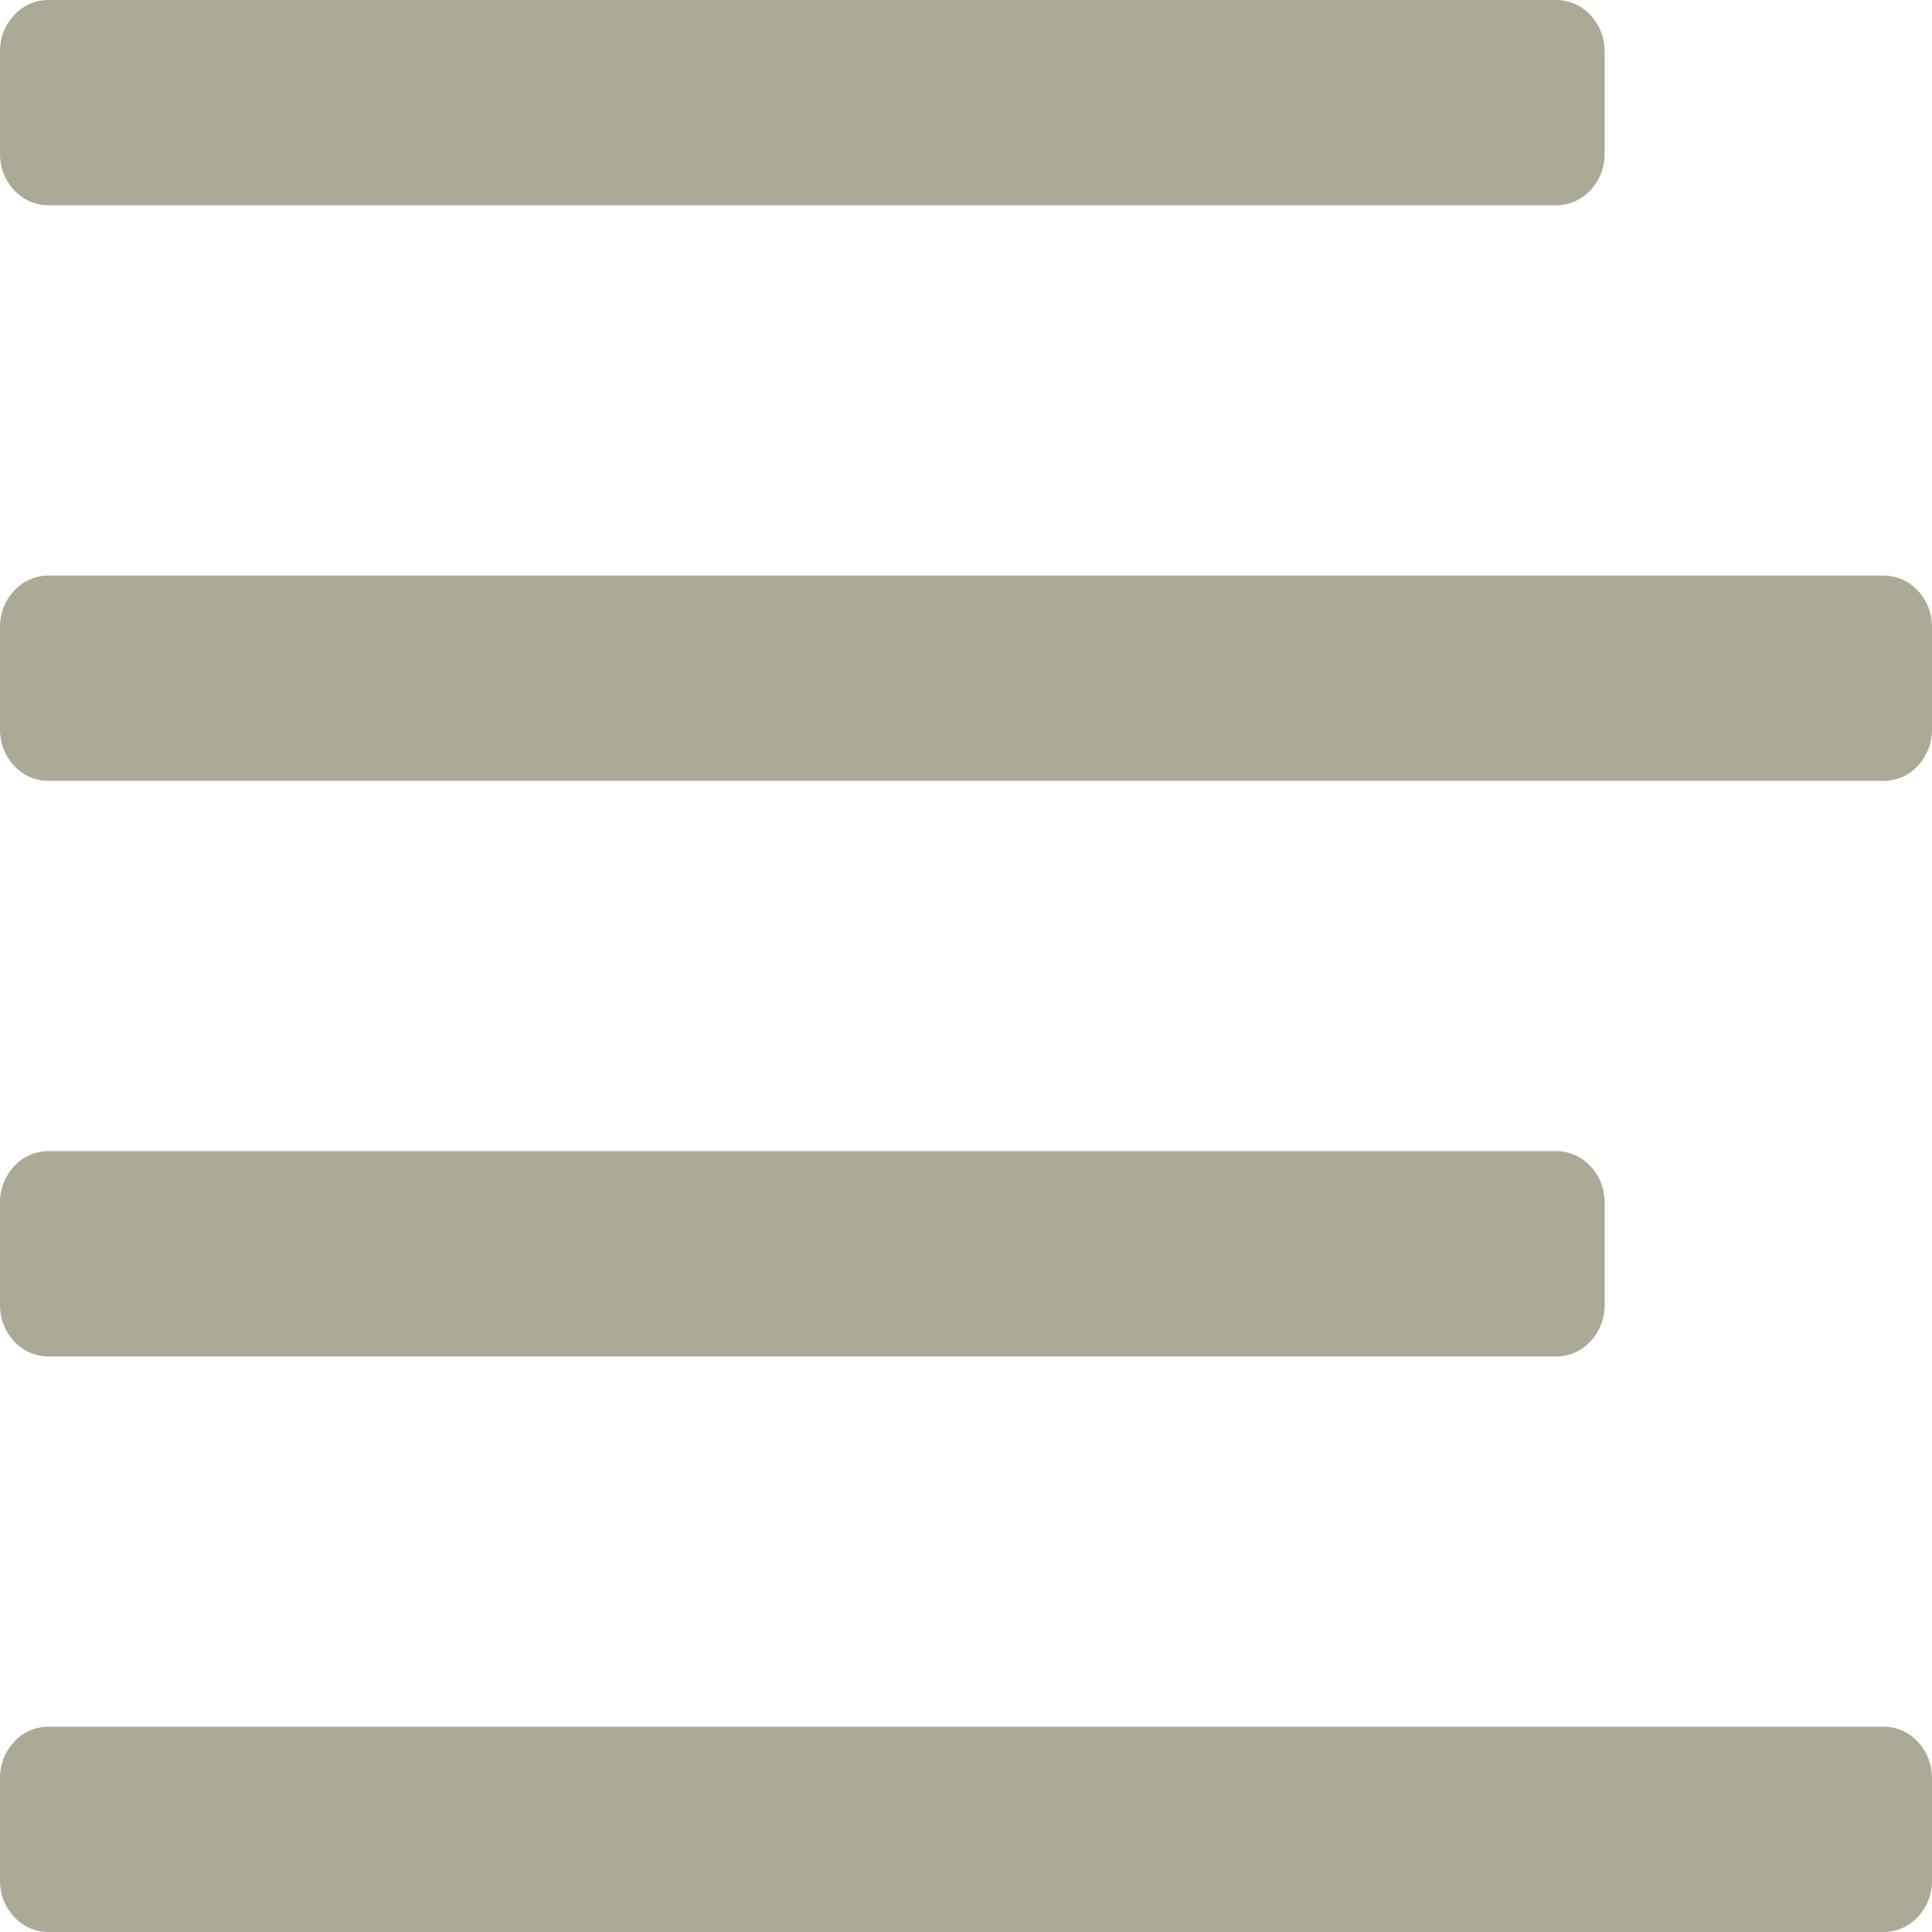 <svg width="32" height="32" viewBox="0 0 32 32" fill="none" xmlns="http://www.w3.org/2000/svg">
<path d="M25.778 19.066C26.219 19.066 26.578 19.447 26.578 19.916V21.617C26.578 22.086 26.219 22.467 25.778 22.467H0.8C0.358 22.467 0 22.086 0 21.617V19.916C0 19.447 0.358 19.066 0.8 19.066H25.778ZM25.778 0C26.219 0 26.578 0.381 26.578 0.85V2.55C26.578 3.02 26.219 3.4 25.778 3.4H0.8C0.358 3.4 0 3.02 0 2.55V0.85C0 0.381 0.358 0 0.8 0H25.778ZM0.8 12.934C0.358 12.934 0 12.553 0 12.084V10.383C0 9.914 0.358 9.533 0.8 9.533H31.2C31.642 9.533 32 9.914 32 10.383V12.084C32 12.553 31.642 12.934 31.2 12.934H0.8ZM31.2 28.6C31.642 28.6 32 28.98 32 29.45V31.15C32 31.619 31.642 32 31.2 32H0.8C0.358 32 0 31.619 0 31.15V29.45C0 28.98 0.358 28.6 0.8 28.6H31.2Z" fill="#aca996"/>
</svg>
